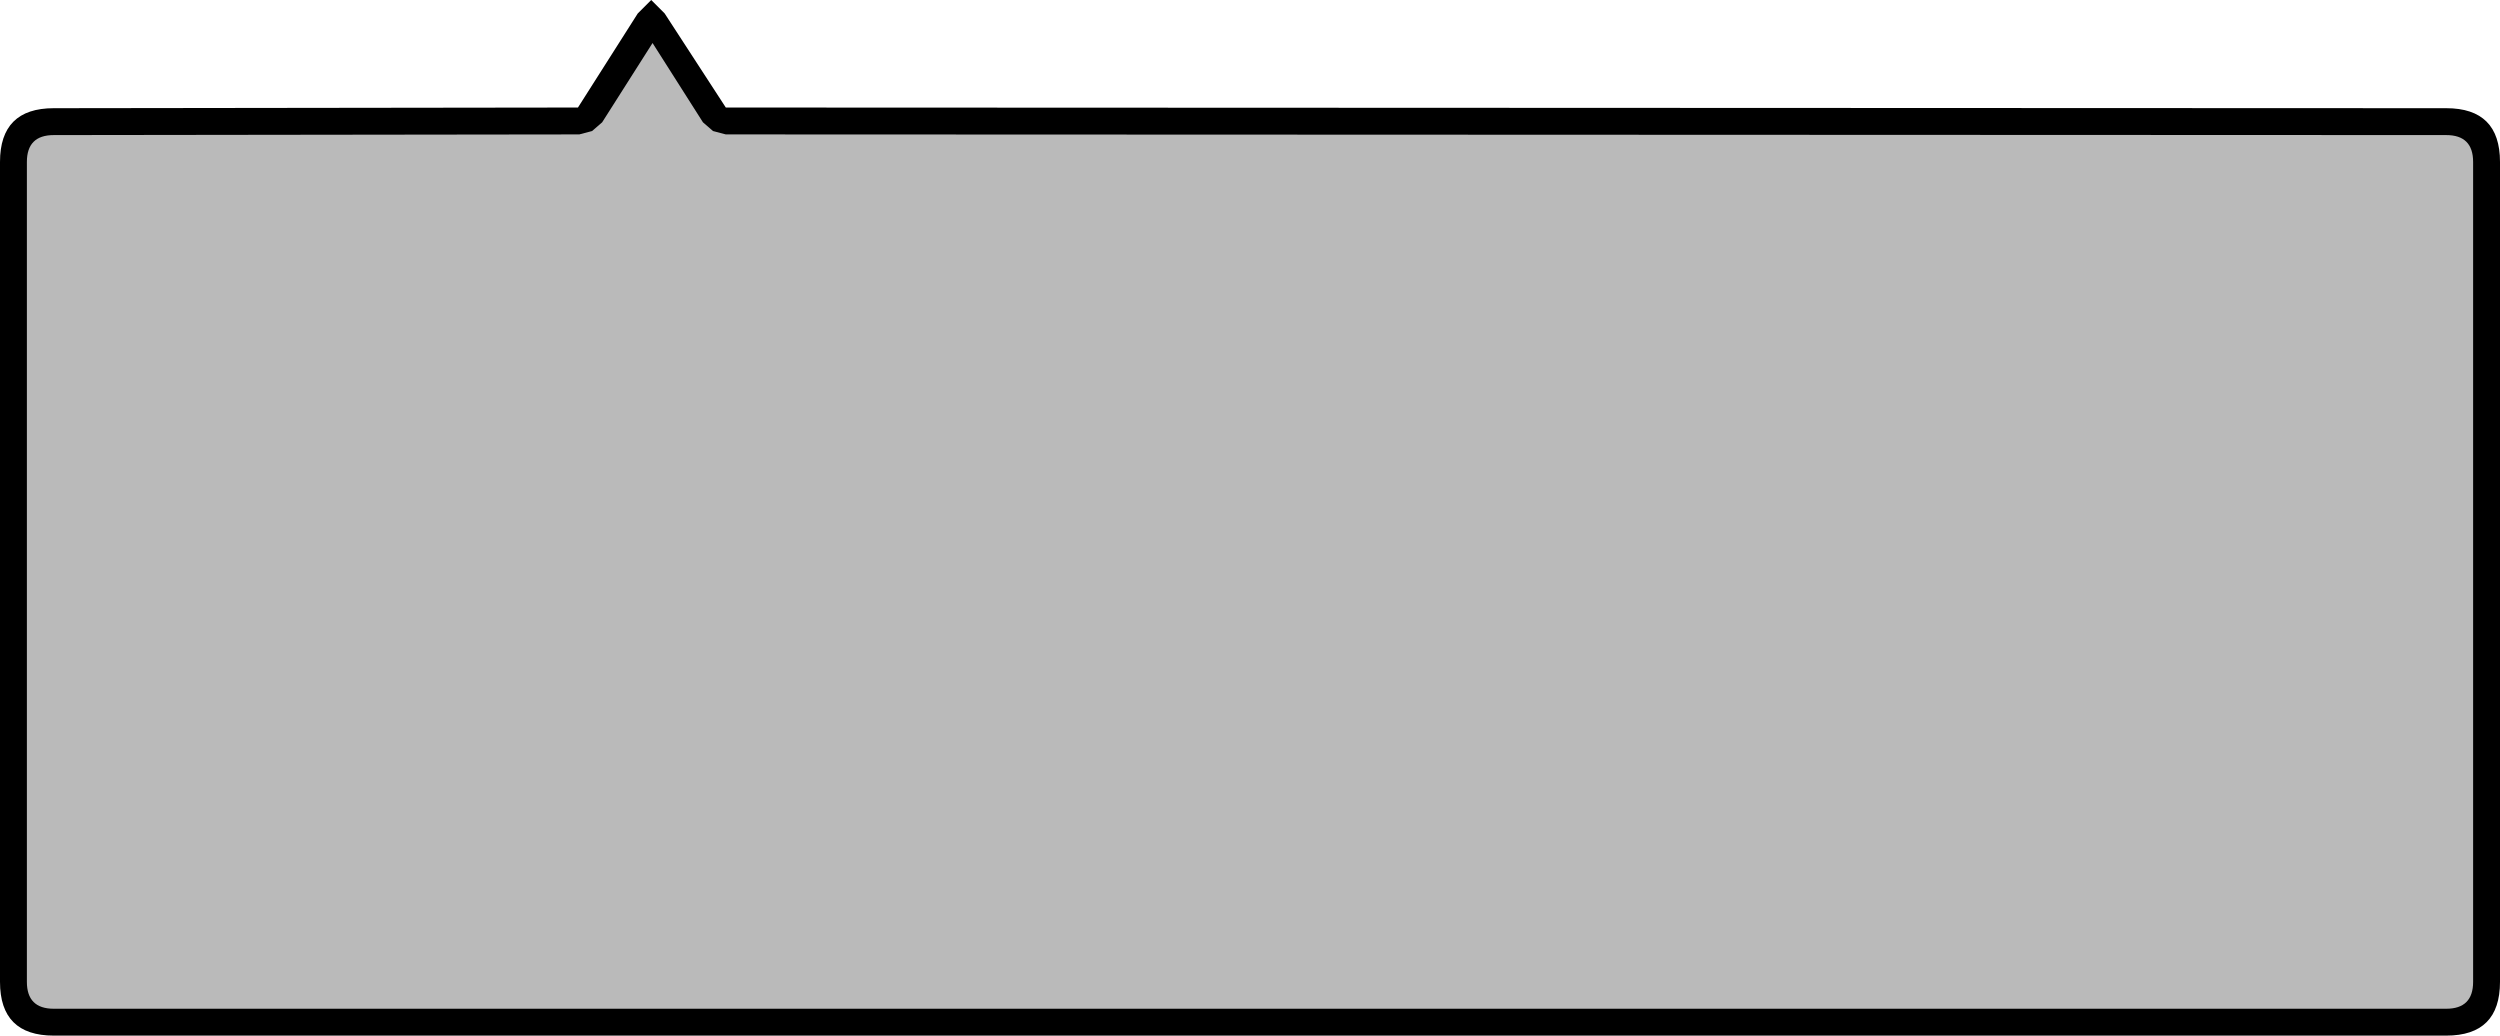 <?xml version="1.0" encoding="UTF-8" standalone="no"?>
<svg xmlns:xlink="http://www.w3.org/1999/xlink" height="77.05px" width="186.0px" xmlns="http://www.w3.org/2000/svg">
  <g transform="matrix(1.0, 0.0, 0.0, 1.0, 0.0, 8.05)">
    <path d="M49.45 -7.05 L54.0 -0.05 182.0 0.0 Q186.0 0.0 186.0 4.0 L186.0 65.0 Q186.0 69.0 182.0 69.0 L72.5 69.0 4.0 69.0 Q0.0 69.0 0.0 65.0 L0.0 4.0 Q0.0 0.0 4.0 0.0 L43.0 -0.05 47.45 -7.05 48.45 -8.05 49.45 -7.05" fill="#000000" fill-rule="evenodd" stroke="none"/>
    <path d="M182.0 2.0 Q184.0 2.0 184.0 4.0 L184.0 65.0 Q184.0 67.0 182.0 67.0 L4.0 67.0 Q2.0 67.0 2.0 65.0 L2.0 4.0 Q2.0 2.0 4.0 2.0 L43.1 1.95 44.05 1.7 44.8 1.05 48.55 -4.85 52.3 1.05 53.05 1.7 54.0 1.95 182.0 2.0" fill="#bababa" fill-rule="evenodd" stroke="none"/>
  </g>
</svg>
